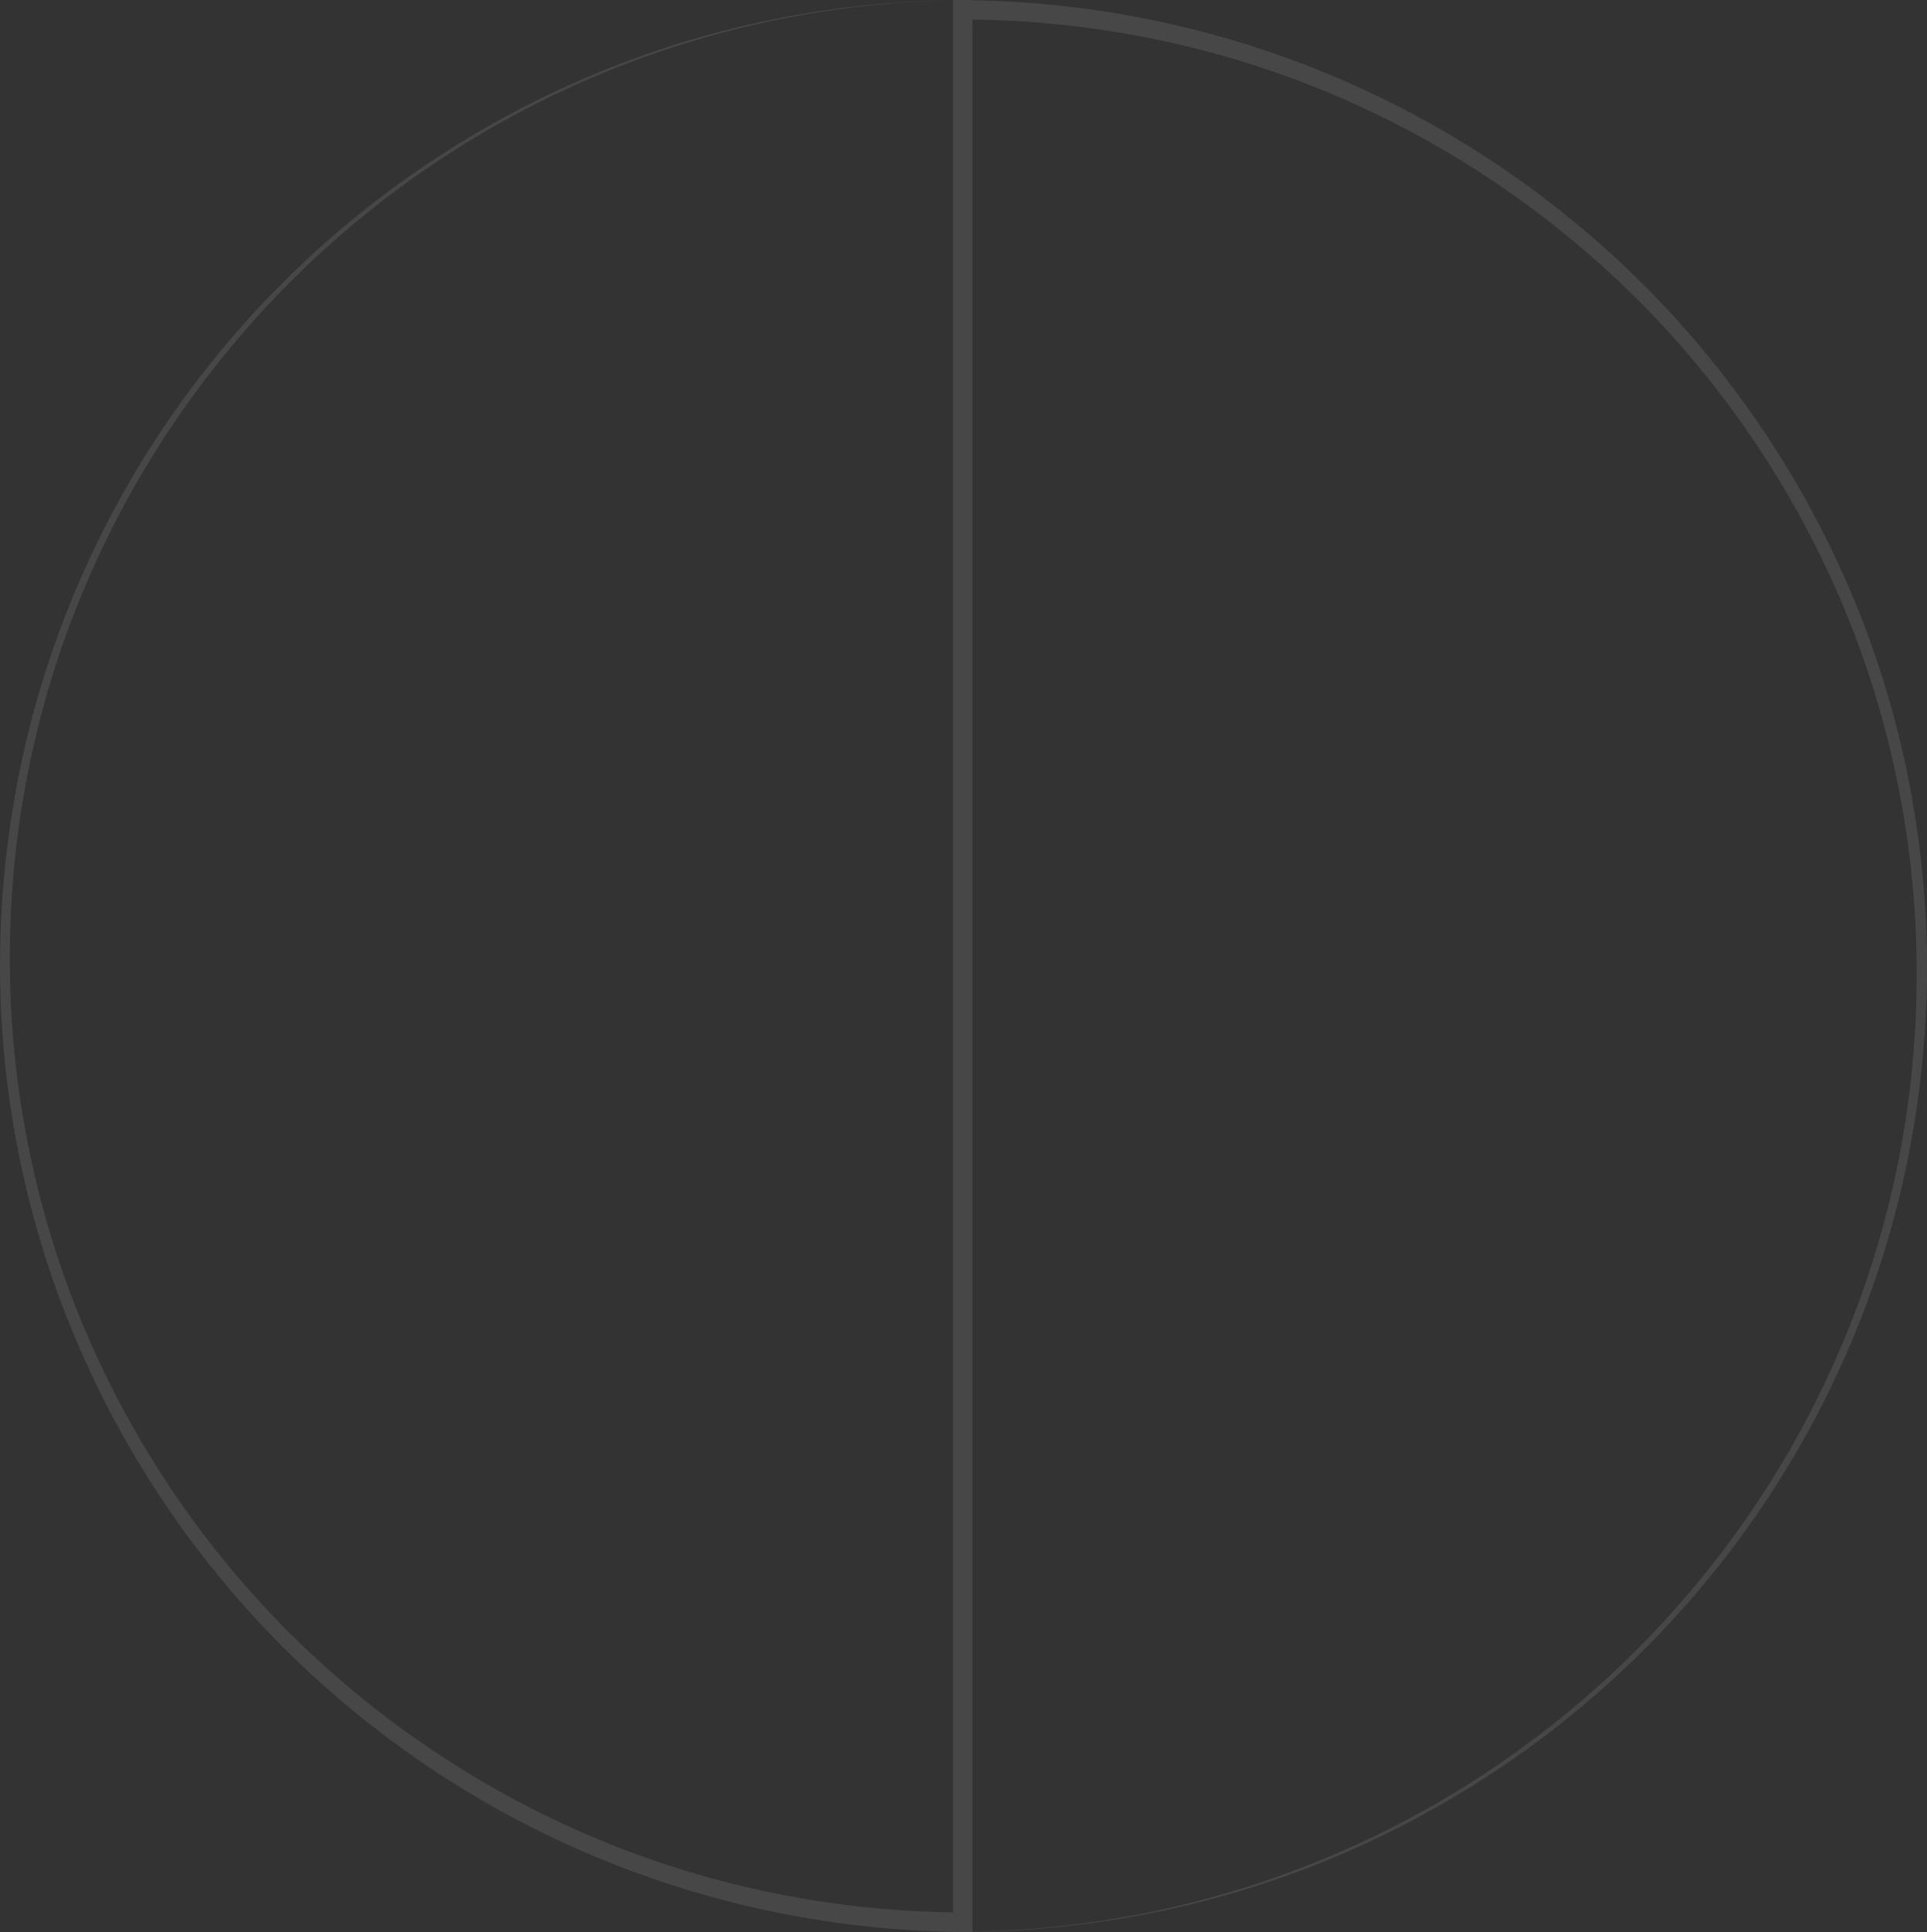 <svg width="406" height="407" viewBox="0 0 406 407" fill="none" xmlns="http://www.w3.org/2000/svg">
<rect x="0" y="0" width="406" height="407" fill="#333333" stroke="none"/>
<path opacity="0.1" d="M346.54 60.245C327.655 41.307 305.015 26.061 280.258 15.774C256.454 5.803 230.692 0.475 204.878 0.053V0H203.397H203.449H203.132H203.079H202.868H202.815H200.752V0.053C175.255 0.369 149.863 5.486 126.27 15.193C101.672 25.269 79.032 40.252 60.147 58.979C41.209 77.707 26.028 100.181 15.765 124.711C5.45 149.242 0.107 175.83 0.002 202.524C-0.104 229.165 5.08 255.806 15.289 280.495C25.445 305.184 40.522 327.816 59.407 346.754C78.291 365.693 100.932 380.939 125.688 391.226C149.44 401.144 175.043 406.472 200.804 406.947V407H204.93V406.947C230.533 406.631 256.031 401.514 279.729 391.807C304.327 381.731 326.968 366.748 345.853 348.021C364.79 329.293 379.972 306.819 390.234 282.289C400.549 257.758 405.893 231.17 405.998 204.476C406.104 177.835 400.92 151.194 390.711 126.505C380.501 101.816 365.425 79.184 346.54 60.245ZM127.011 387.85C102.678 377.88 80.301 363.056 61.575 344.539C42.849 326.022 27.826 303.76 17.617 279.44C7.407 255.173 2.117 228.796 2.064 202.471C1.959 176.094 7.09 149.664 17.194 125.292C27.244 100.866 42.162 78.446 60.888 59.665C79.561 40.885 101.99 25.797 126.482 15.615C149.969 5.803 175.307 0.528 200.804 0.053V402.832C175.572 402.516 150.392 397.451 127.011 387.85ZM388.753 281.656C378.702 306.081 363.785 328.501 345.059 347.282C326.386 366.063 303.957 381.15 279.465 391.332C255.925 401.197 230.481 406.472 204.878 406.894V4.115C230.163 4.431 255.449 9.443 278.883 19.097C303.216 29.068 325.592 43.892 344.318 62.408C363.044 80.925 378.068 103.188 388.277 127.507C398.487 151.774 403.776 178.152 403.829 204.476C403.935 230.853 398.857 257.283 388.753 281.656Z" fill="white"/>
</svg>
